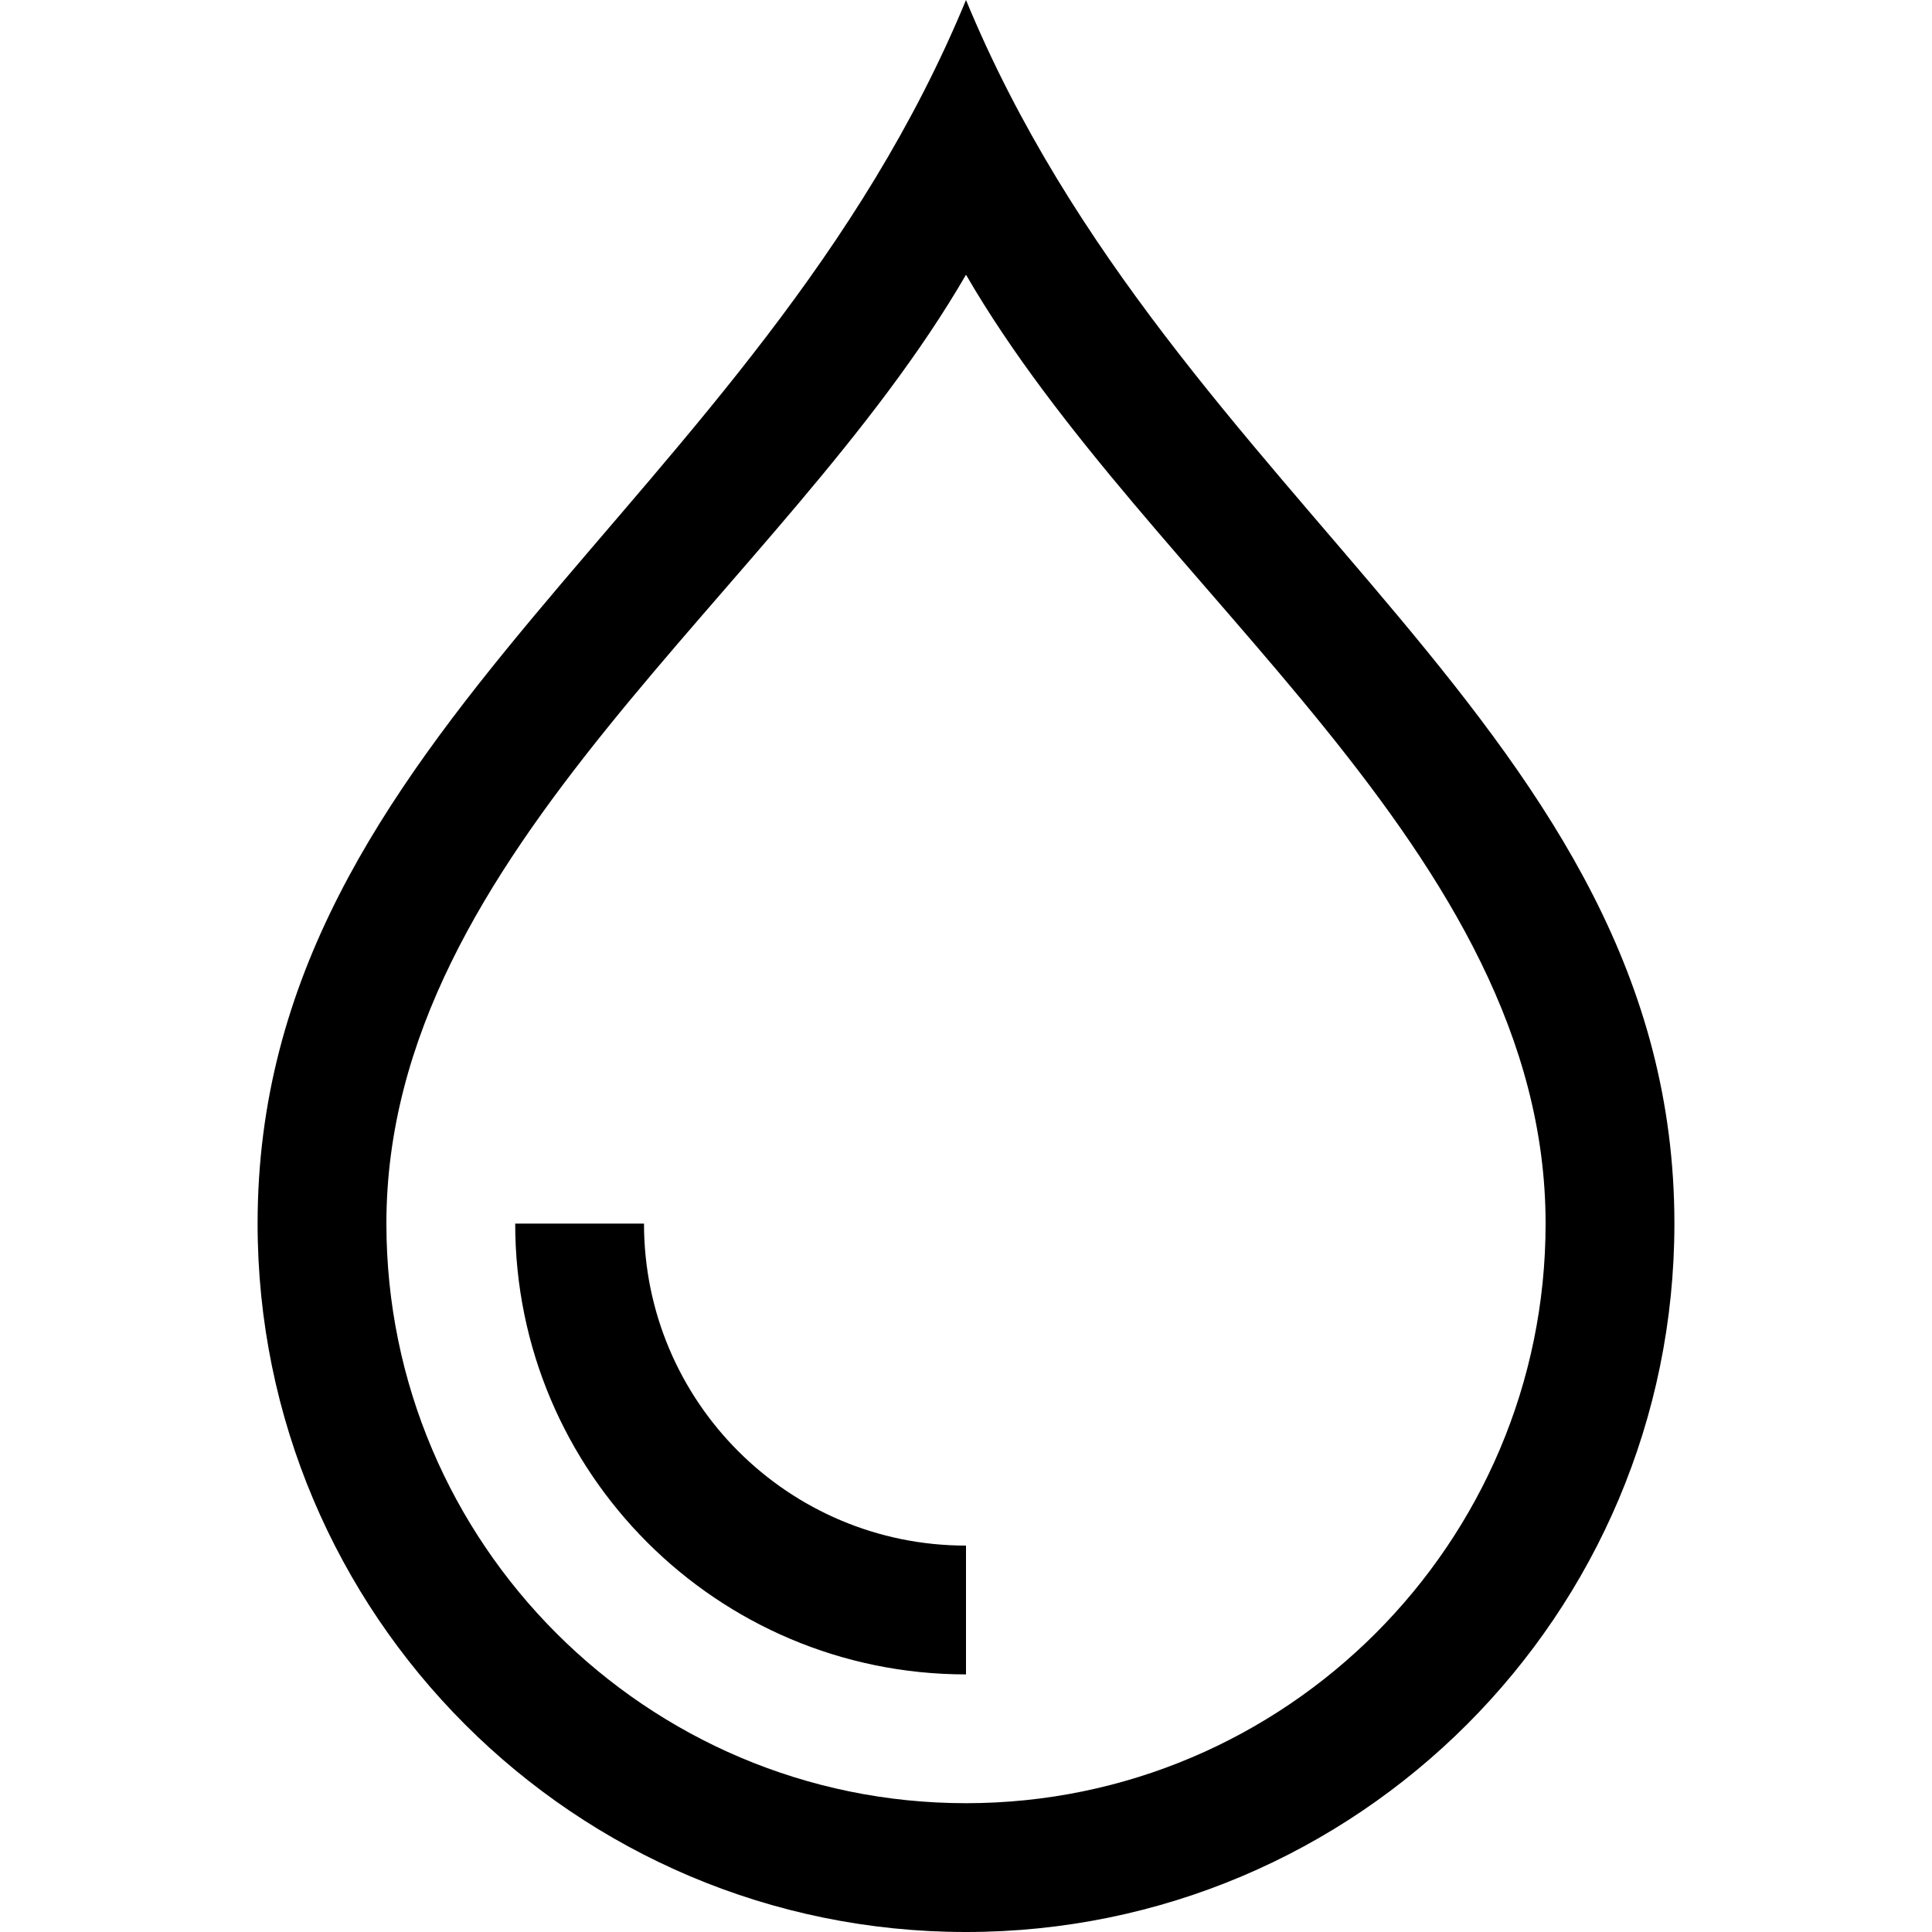 <?xml version="1.0" encoding="iso-8859-1"?>
<!-- Generator: Adobe Illustrator 14.0.0, SVG Export Plug-In . SVG Version: 6.00 Build 43363)  -->
<!DOCTYPE svg PUBLIC "-//W3C//DTD SVG 1.1//EN" "http://www.w3.org/Graphics/SVG/1.1/DTD/svg11.dtd">
<svg version="1.1" id="Layer_1" xmlns="http://www.w3.org/2000/svg" xmlns:xlink="http://www.w3.org/1999/xlink" x="0px" y="0px"
	 width="30px" height="30px" viewBox="0 0 30 30" style="enable-background:new 0 0 30 30;" xml:space="preserve">
<path d="M10,19H8c0,3.866,3.134,7,7,7v-2C12.239,24,10,21.762,10,19z M15,0C11.75,7.875,4,11.333,4,19c0,6.075,4.925,11,11,11
	s11-4.925,11-11C26,11.333,18.25,7.875,15,0z M15,28c-4.962,0-9-4.037-9-9c0-5.797,6.156-9.828,9-14.734
	c2.844,4.906,9,8.938,9,14.734C24,23.963,19.963,28,15,28z"/>
</svg>
